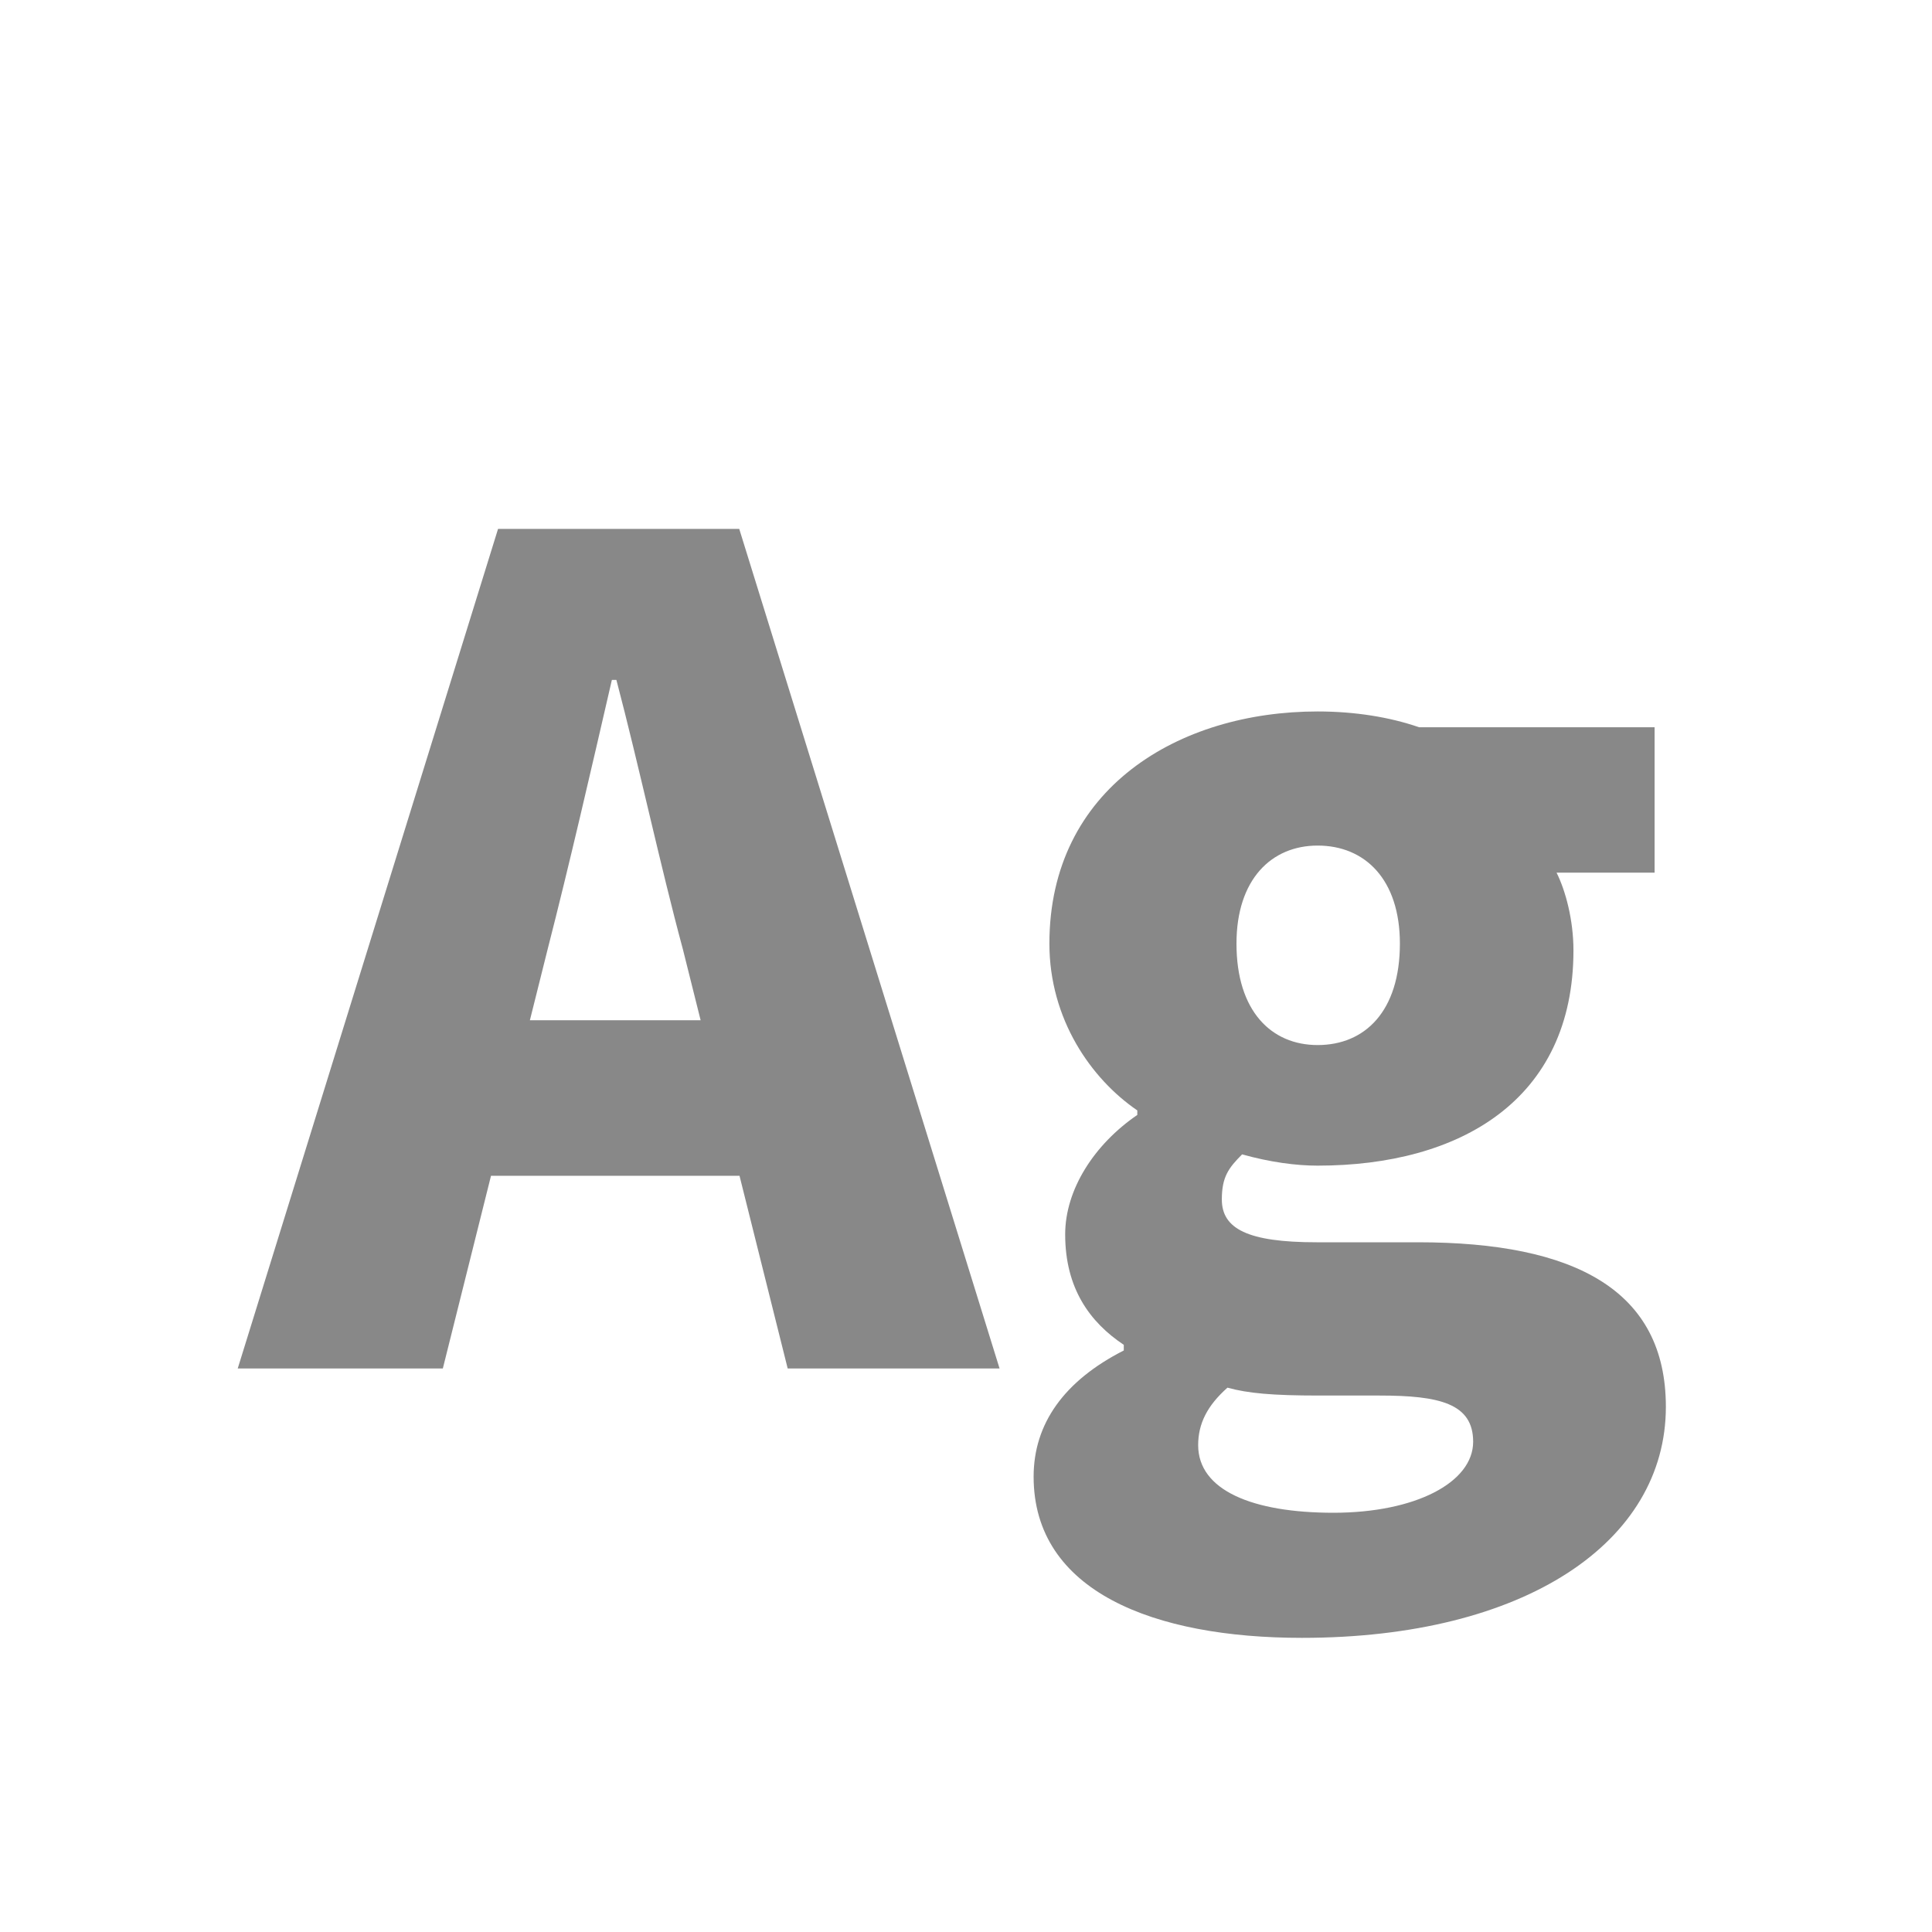 <svg width="24" height="24" viewBox="0 0 24 24" fill="none" xmlns="http://www.w3.org/2000/svg">
<path d="M2.953 17H5.501L6.803 11.792C7.069 10.756 7.349 9.538 7.601 8.446H7.657C7.937 9.51 8.203 10.756 8.483 11.792L9.785 17H12.417L9.183 6.57H6.187L2.953 17ZM5.151 14.606H10.191V12.674H5.151V14.606ZM16.172 20.346C18.944 20.346 20.694 19.156 20.694 17.476C20.694 16.034 19.574 15.432 17.614 15.432H16.354C15.5 15.432 15.178 15.264 15.178 14.9C15.178 14.62 15.262 14.508 15.43 14.34C15.78 14.438 16.102 14.48 16.368 14.48C18.132 14.48 19.546 13.668 19.546 11.806C19.546 11.428 19.448 11.064 19.336 10.84H20.554V9.034H17.628C17.264 8.908 16.83 8.838 16.368 8.838C14.646 8.838 13.036 9.79 13.036 11.722C13.036 12.66 13.554 13.402 14.128 13.794V13.85C13.596 14.214 13.232 14.774 13.232 15.334C13.232 16.006 13.54 16.426 13.96 16.706V16.776C13.218 17.154 12.84 17.686 12.84 18.344C12.84 19.772 14.338 20.346 16.172 20.346ZM16.368 12.982C15.794 12.982 15.36 12.562 15.36 11.722C15.36 10.924 15.794 10.504 16.368 10.504C16.956 10.504 17.39 10.924 17.39 11.722C17.39 12.562 16.956 12.982 16.368 12.982ZM16.564 18.792C15.556 18.792 14.884 18.512 14.884 17.952C14.884 17.686 14.996 17.462 15.248 17.238C15.5 17.308 15.808 17.336 16.382 17.336H17.138C17.88 17.336 18.3 17.434 18.3 17.91C18.3 18.414 17.586 18.792 16.564 18.792Z" fill="#888888"/>
</svg>
